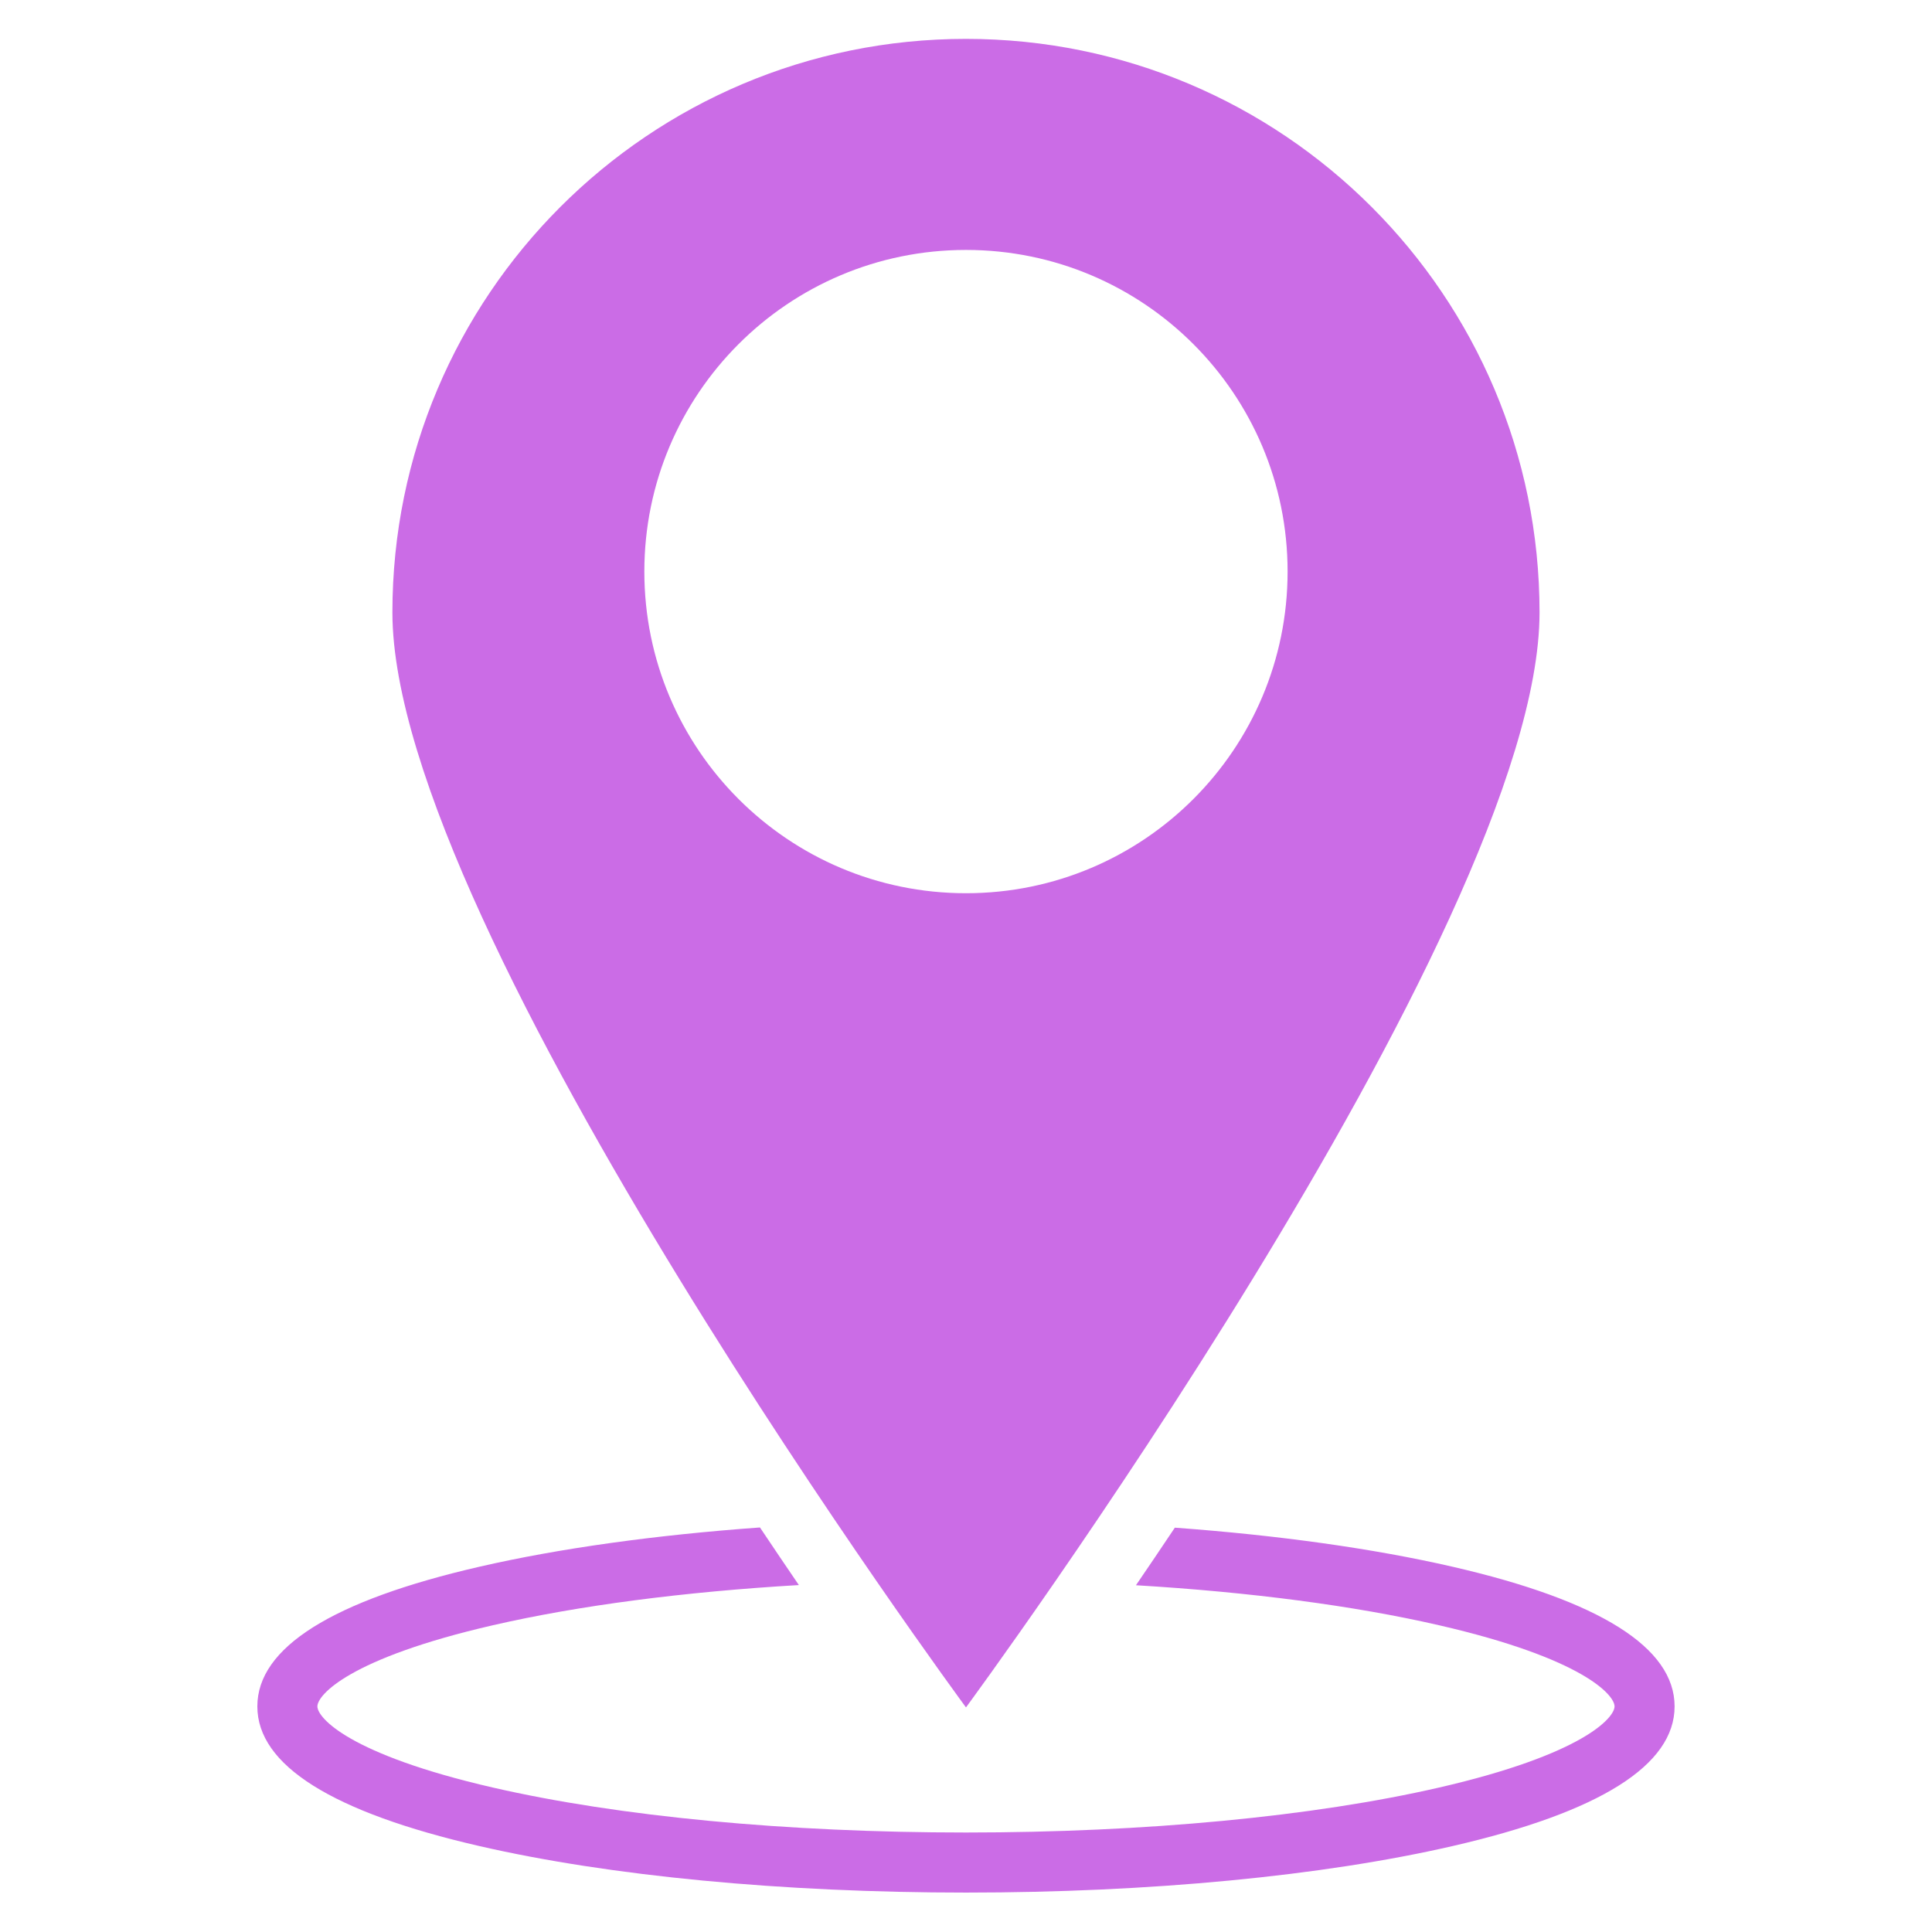 <svg xmlns="http://www.w3.org/2000/svg" xmlns:xlink="http://www.w3.org/1999/xlink" width="500" zoomAndPan="magnify" viewBox="0 0 375 375" height="500" preserveAspectRatio="xMidYMid meet" version="1.0"><defs><clipPath id="af3e03daad"><path d="M 76 7.598 L 299 7.598 L 299 332 L 76 332 Z M 76 7.598 " clip-rule="nonzero"/></clipPath><clipPath id="5d21729470"><path d="M 49.875 296 L 325.125 296 L 325.125 367.598 L 49.875 367.598 Z M 49.875 296 " clip-rule="nonzero"/></clipPath><clipPath id="d99e46111c"><path d="M 0 0 L 12 0 L 12 24.348 L 0 24.348 Z M 0 0 " clip-rule="nonzero"/></clipPath></defs><g clip-path="url(#af3e03daad)"><path fill="#cb6ce6" d="M 187.496 173.375 C 153.012 173.375 125.066 145.422 125.066 110.941 C 125.066 76.465 153.012 48.512 187.496 48.512 C 221.977 48.512 249.922 76.465 249.922 110.941 C 249.922 145.422 221.977 173.375 187.496 173.375 Z M 187.496 7.547 C 126.008 7.547 76.164 57.391 76.164 118.875 C 76.164 180.359 187.496 331.406 187.496 331.406 C 187.496 331.406 298.824 180.359 298.824 118.875 C 298.824 57.391 248.98 7.547 187.496 7.547 " fill-opacity="1" fill-rule="nonzero"/></g><g clip-path="url(#5d21729470)"><path fill="#cb6ce6" d="M 281.941 304.102 C 266.562 300.562 248.125 297.992 228.035 296.52 C 225.41 300.445 222.887 304.184 220.488 307.695 C 242.582 309.016 262.812 311.66 279.328 315.461 C 307.27 321.891 313.383 329.012 313.383 331.211 C 313.383 333.41 307.27 340.531 279.328 346.961 C 254.867 352.586 222.254 355.688 187.496 355.688 C 152.734 355.688 120.121 352.586 95.66 346.961 C 67.723 340.531 61.605 333.41 61.605 331.211 C 61.605 329.012 67.723 321.891 95.66 315.461 C 112.316 311.629 132.75 308.969 155.059 307.66 C 152.66 304.148 150.137 300.41 147.508 296.48 C 127.203 297.945 108.574 300.527 93.047 304.102 C 64.449 310.68 49.949 319.805 49.949 331.211 C 49.949 342.617 64.449 351.738 93.047 358.32 C 118.344 364.141 151.883 367.348 187.496 367.348 C 223.105 367.348 256.645 364.141 281.941 358.32 C 310.539 351.738 325.039 342.617 325.039 331.211 C 325.039 319.805 310.539 310.68 281.941 304.102 " fill-opacity="1" fill-rule="nonzero"/></g><g clip-path="url(#d99e46111c)"><path fill="#000000" d="M -42.566 -125.652 C -72.637 -125.652 -97.012 -100.348 -97.012 -69.133 C -97.012 -37.918 -77.234 -35.652 -42.566 24.348 C -8.004 -35.652 11.879 -37.902 11.879 -69.133 C 11.879 -100.363 -12.496 -125.652 -42.566 -125.652 Z M -42.566 -47.773 C -43.254 -47.785 -43.938 -47.832 -44.617 -47.914 C -45.301 -47.992 -45.977 -48.109 -46.645 -48.254 C -47.316 -48.402 -47.977 -48.582 -48.629 -48.793 C -49.281 -49.004 -49.922 -49.246 -50.551 -49.523 C -51.18 -49.797 -51.797 -50.102 -52.395 -50.438 C -52.992 -50.77 -53.574 -51.137 -54.137 -51.527 C -54.703 -51.918 -55.246 -52.34 -55.766 -52.785 C -56.289 -53.23 -56.789 -53.699 -57.266 -54.195 C -57.742 -54.688 -58.191 -55.203 -58.617 -55.742 C -59.043 -56.281 -59.441 -56.84 -59.812 -57.418 C -60.184 -57.996 -60.523 -58.59 -60.836 -59.203 C -61.148 -59.816 -61.434 -60.441 -61.684 -61.078 C -61.934 -61.719 -62.152 -62.367 -62.34 -63.031 C -62.527 -63.691 -62.684 -64.359 -62.805 -65.035 C -62.93 -65.711 -63.016 -66.391 -63.07 -67.074 C -63.129 -67.762 -63.148 -68.445 -63.137 -69.133 C -63.148 -69.82 -63.125 -70.504 -63.07 -71.191 C -63.016 -71.875 -62.926 -72.555 -62.805 -73.23 C -62.68 -73.906 -62.527 -74.574 -62.34 -75.234 C -62.148 -75.895 -61.93 -76.543 -61.68 -77.184 C -61.426 -77.82 -61.145 -78.445 -60.832 -79.059 C -60.52 -79.668 -60.18 -80.262 -59.809 -80.84 C -59.438 -81.418 -59.039 -81.977 -58.613 -82.516 C -58.188 -83.055 -57.734 -83.57 -57.258 -84.062 C -56.785 -84.559 -56.285 -85.027 -55.762 -85.473 C -55.238 -85.918 -54.695 -86.336 -54.133 -86.727 C -53.57 -87.121 -52.988 -87.484 -52.391 -87.816 C -51.793 -88.152 -51.18 -88.457 -50.551 -88.73 C -49.922 -89.008 -49.281 -89.25 -48.629 -89.461 C -47.977 -89.672 -47.312 -89.852 -46.645 -89.996 C -45.973 -90.145 -45.297 -90.258 -44.617 -90.34 C -43.938 -90.418 -43.254 -90.465 -42.566 -90.477 C -41.879 -90.465 -41.199 -90.418 -40.516 -90.34 C -39.836 -90.258 -39.16 -90.145 -38.488 -89.996 C -37.82 -89.852 -37.156 -89.672 -36.504 -89.461 C -35.852 -89.25 -35.211 -89.008 -34.582 -88.73 C -33.957 -88.457 -33.34 -88.152 -32.742 -87.816 C -32.145 -87.484 -31.562 -87.121 -31 -86.727 C -30.438 -86.336 -29.895 -85.918 -29.371 -85.473 C -28.848 -85.027 -28.352 -84.559 -27.875 -84.062 C -27.398 -83.57 -26.945 -83.055 -26.52 -82.516 C -26.094 -81.977 -25.695 -81.418 -25.324 -80.84 C -24.953 -80.262 -24.613 -79.668 -24.301 -79.059 C -23.988 -78.445 -23.707 -77.82 -23.453 -77.184 C -23.203 -76.543 -22.984 -75.895 -22.793 -75.234 C -22.605 -74.574 -22.453 -73.906 -22.328 -73.23 C -22.207 -72.555 -22.117 -71.875 -22.062 -71.191 C -22.008 -70.504 -21.984 -69.82 -21.996 -69.133 C -21.984 -68.445 -22.004 -67.762 -22.062 -67.074 C -22.117 -66.391 -22.203 -65.711 -22.328 -65.035 C -22.449 -64.359 -22.605 -63.691 -22.793 -63.031 C -22.98 -62.367 -23.199 -61.719 -23.449 -61.078 C -23.699 -60.441 -23.984 -59.816 -24.297 -59.203 C -24.609 -58.59 -24.949 -57.996 -25.32 -57.418 C -25.691 -56.84 -26.09 -56.281 -26.516 -55.742 C -26.941 -55.203 -27.391 -54.688 -27.867 -54.195 C -28.344 -53.699 -28.844 -53.23 -29.367 -52.785 C -29.887 -52.34 -30.43 -51.918 -30.996 -51.527 C -31.559 -51.137 -32.141 -50.77 -32.738 -50.438 C -33.336 -50.102 -33.953 -49.797 -34.582 -49.523 C -35.211 -49.246 -35.852 -49.004 -36.504 -48.793 C -37.156 -48.582 -37.816 -48.402 -38.488 -48.254 C -39.156 -48.109 -39.832 -47.992 -40.516 -47.914 C -41.195 -47.832 -41.879 -47.785 -42.566 -47.773 Z M -42.566 -47.773 " fill-opacity="1" fill-rule="nonzero"/></g></svg>